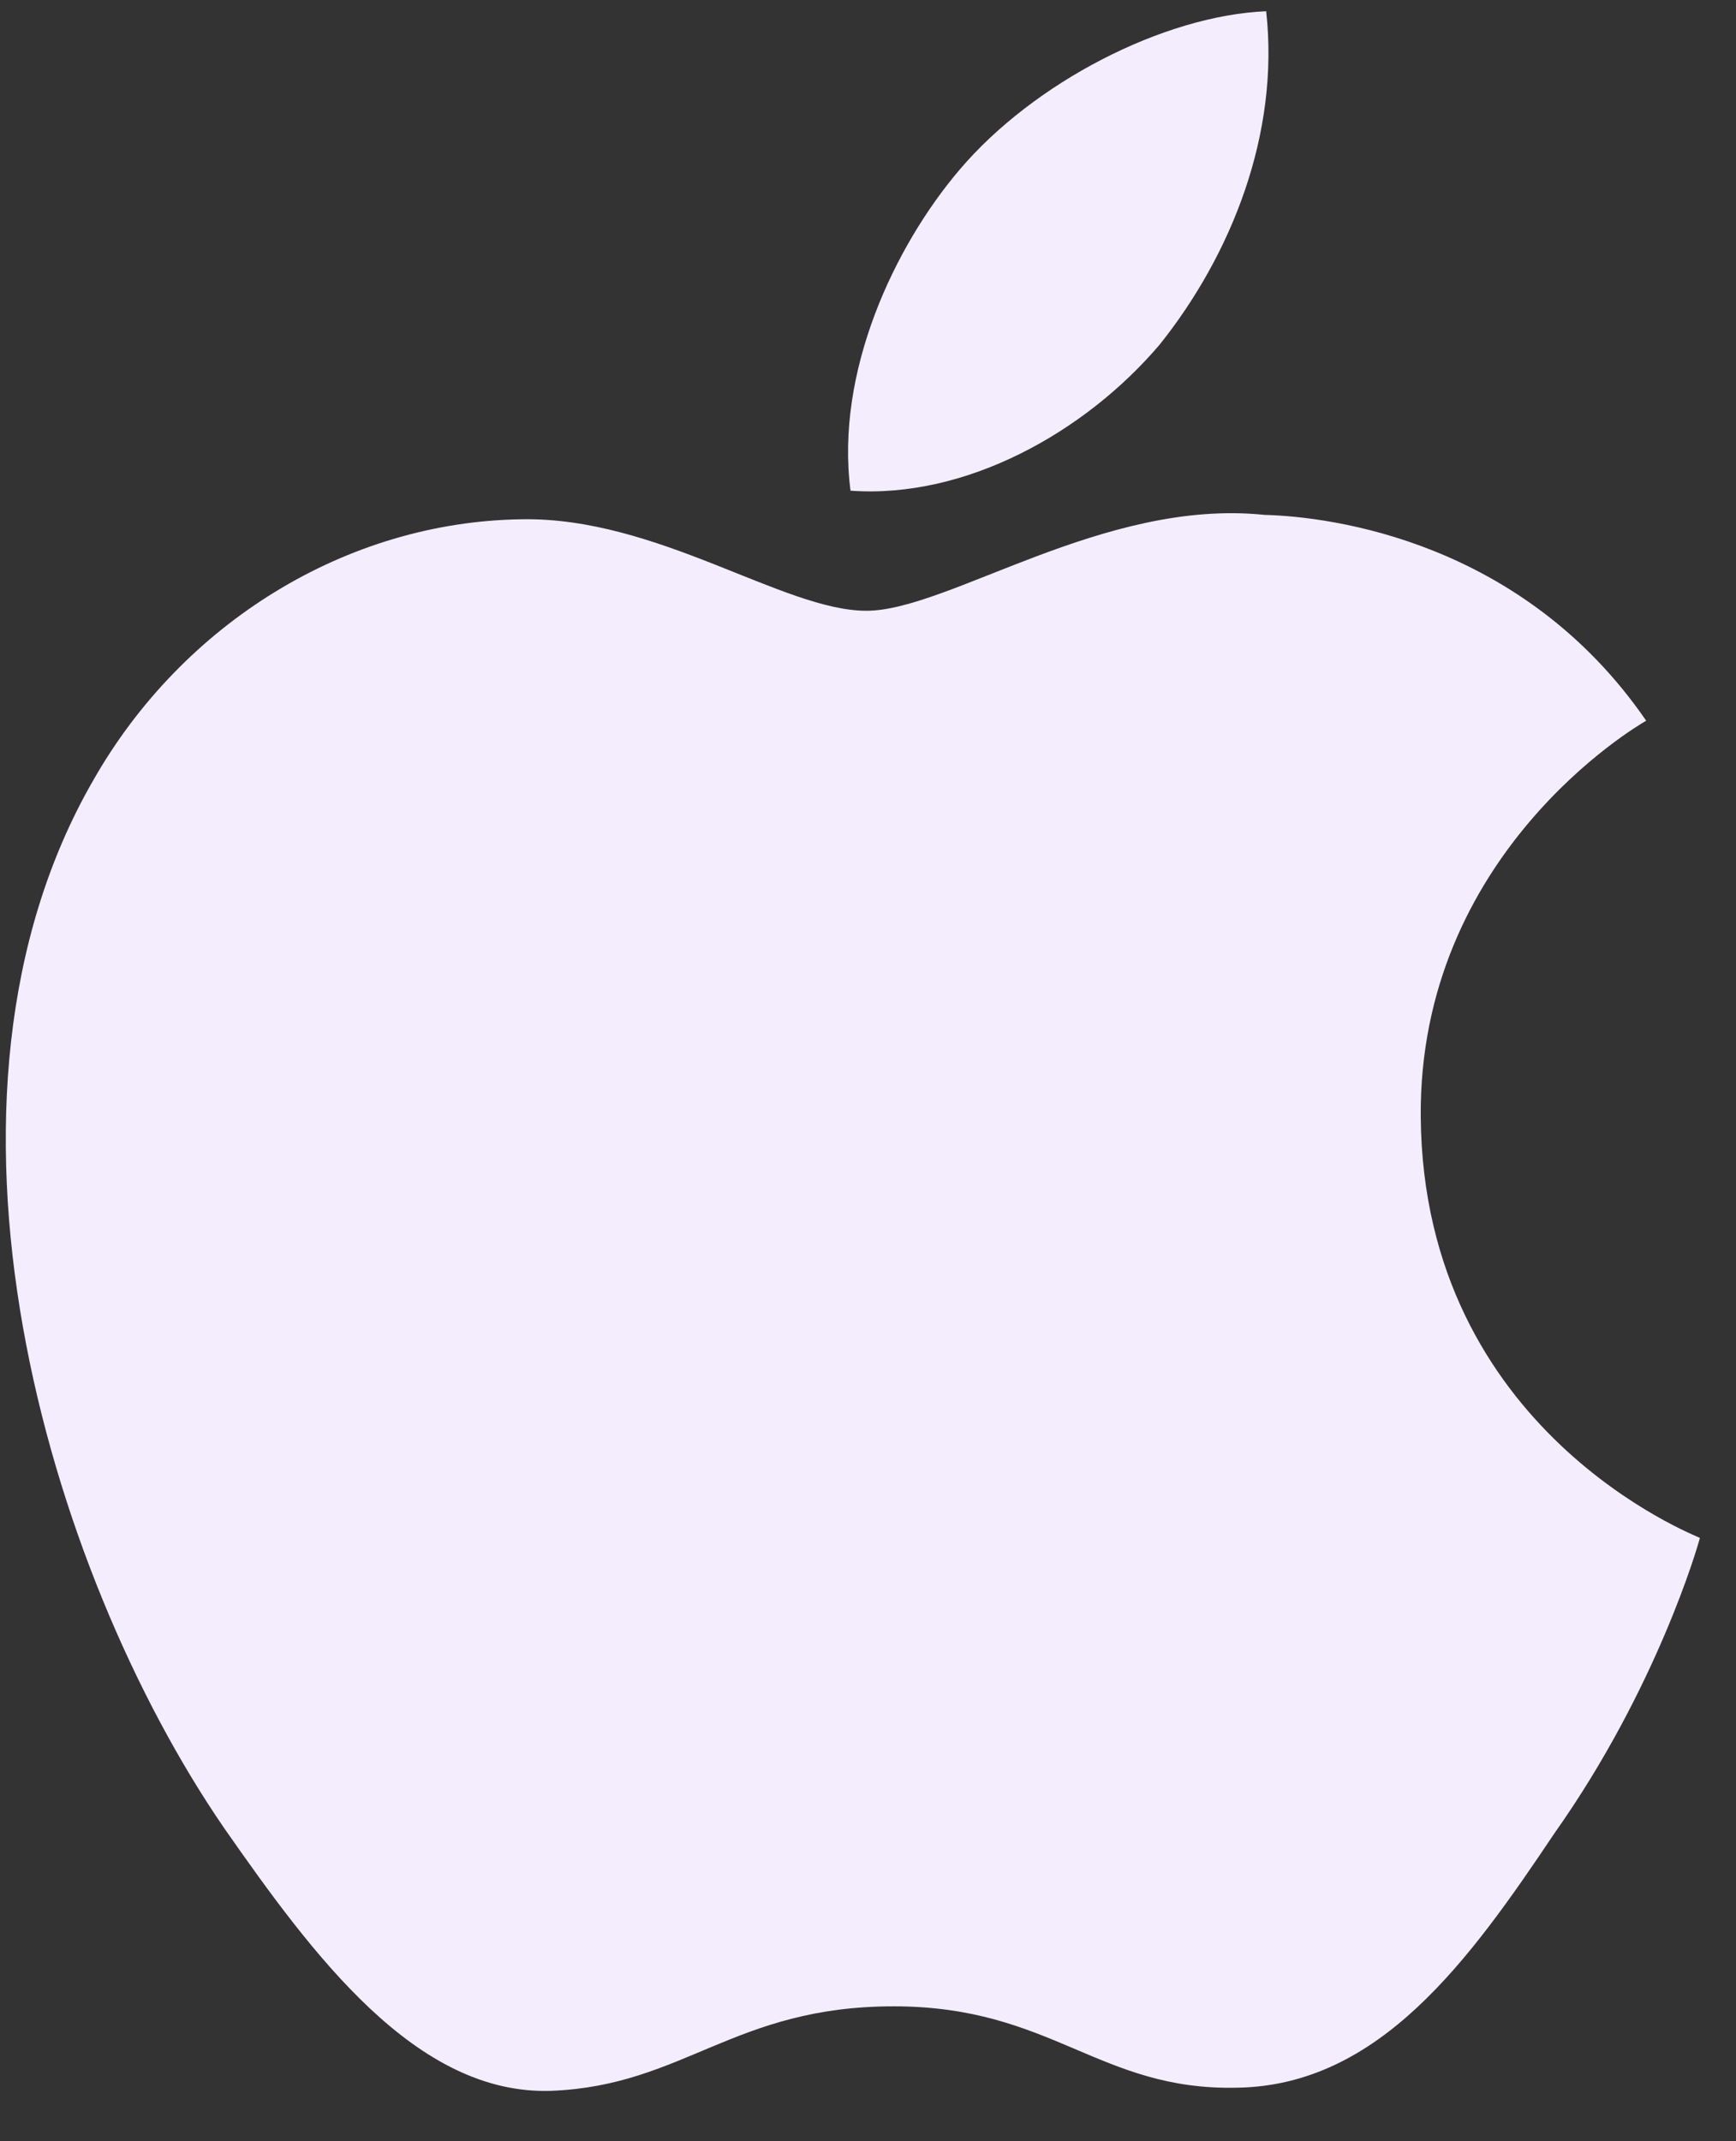 <svg width="30" height="37" viewBox="0 0 30 37" fill="none" xmlns="http://www.w3.org/2000/svg">
<rect x="0" y="0" width="30" height="37" fill="#333333" stroke="none"/>
<path d="M24.552 19.302C24.514 14.764 28.273 12.553 28.448 12.454C26.317 9.353 23.015 8.927 21.851 8.897C19.073 8.608 16.387 10.554 14.972 10.554C13.534 10.554 11.357 8.927 9.006 8.973C5.985 9.018 3.162 10.766 1.618 13.472C-1.578 18.998 0.803 27.115 3.87 31.584C5.399 33.773 7.188 36.212 9.531 36.129C11.822 36.037 12.681 34.669 15.444 34.669C18.183 34.669 18.989 36.129 21.379 36.075C23.837 36.037 25.389 33.879 26.865 31.675C28.638 29.167 29.346 26.697 29.376 26.575C29.315 26.537 24.598 24.736 24.552 19.302ZM20.04 5.955C21.272 4.413 22.117 2.322 21.881 0.194C20.101 0.27 17.863 1.426 16.585 2.93C15.451 4.261 14.432 6.434 14.698 8.479C16.692 8.623 18.754 7.468 20.04 5.955Z" fill="#F3EDFE"/>
</svg>
